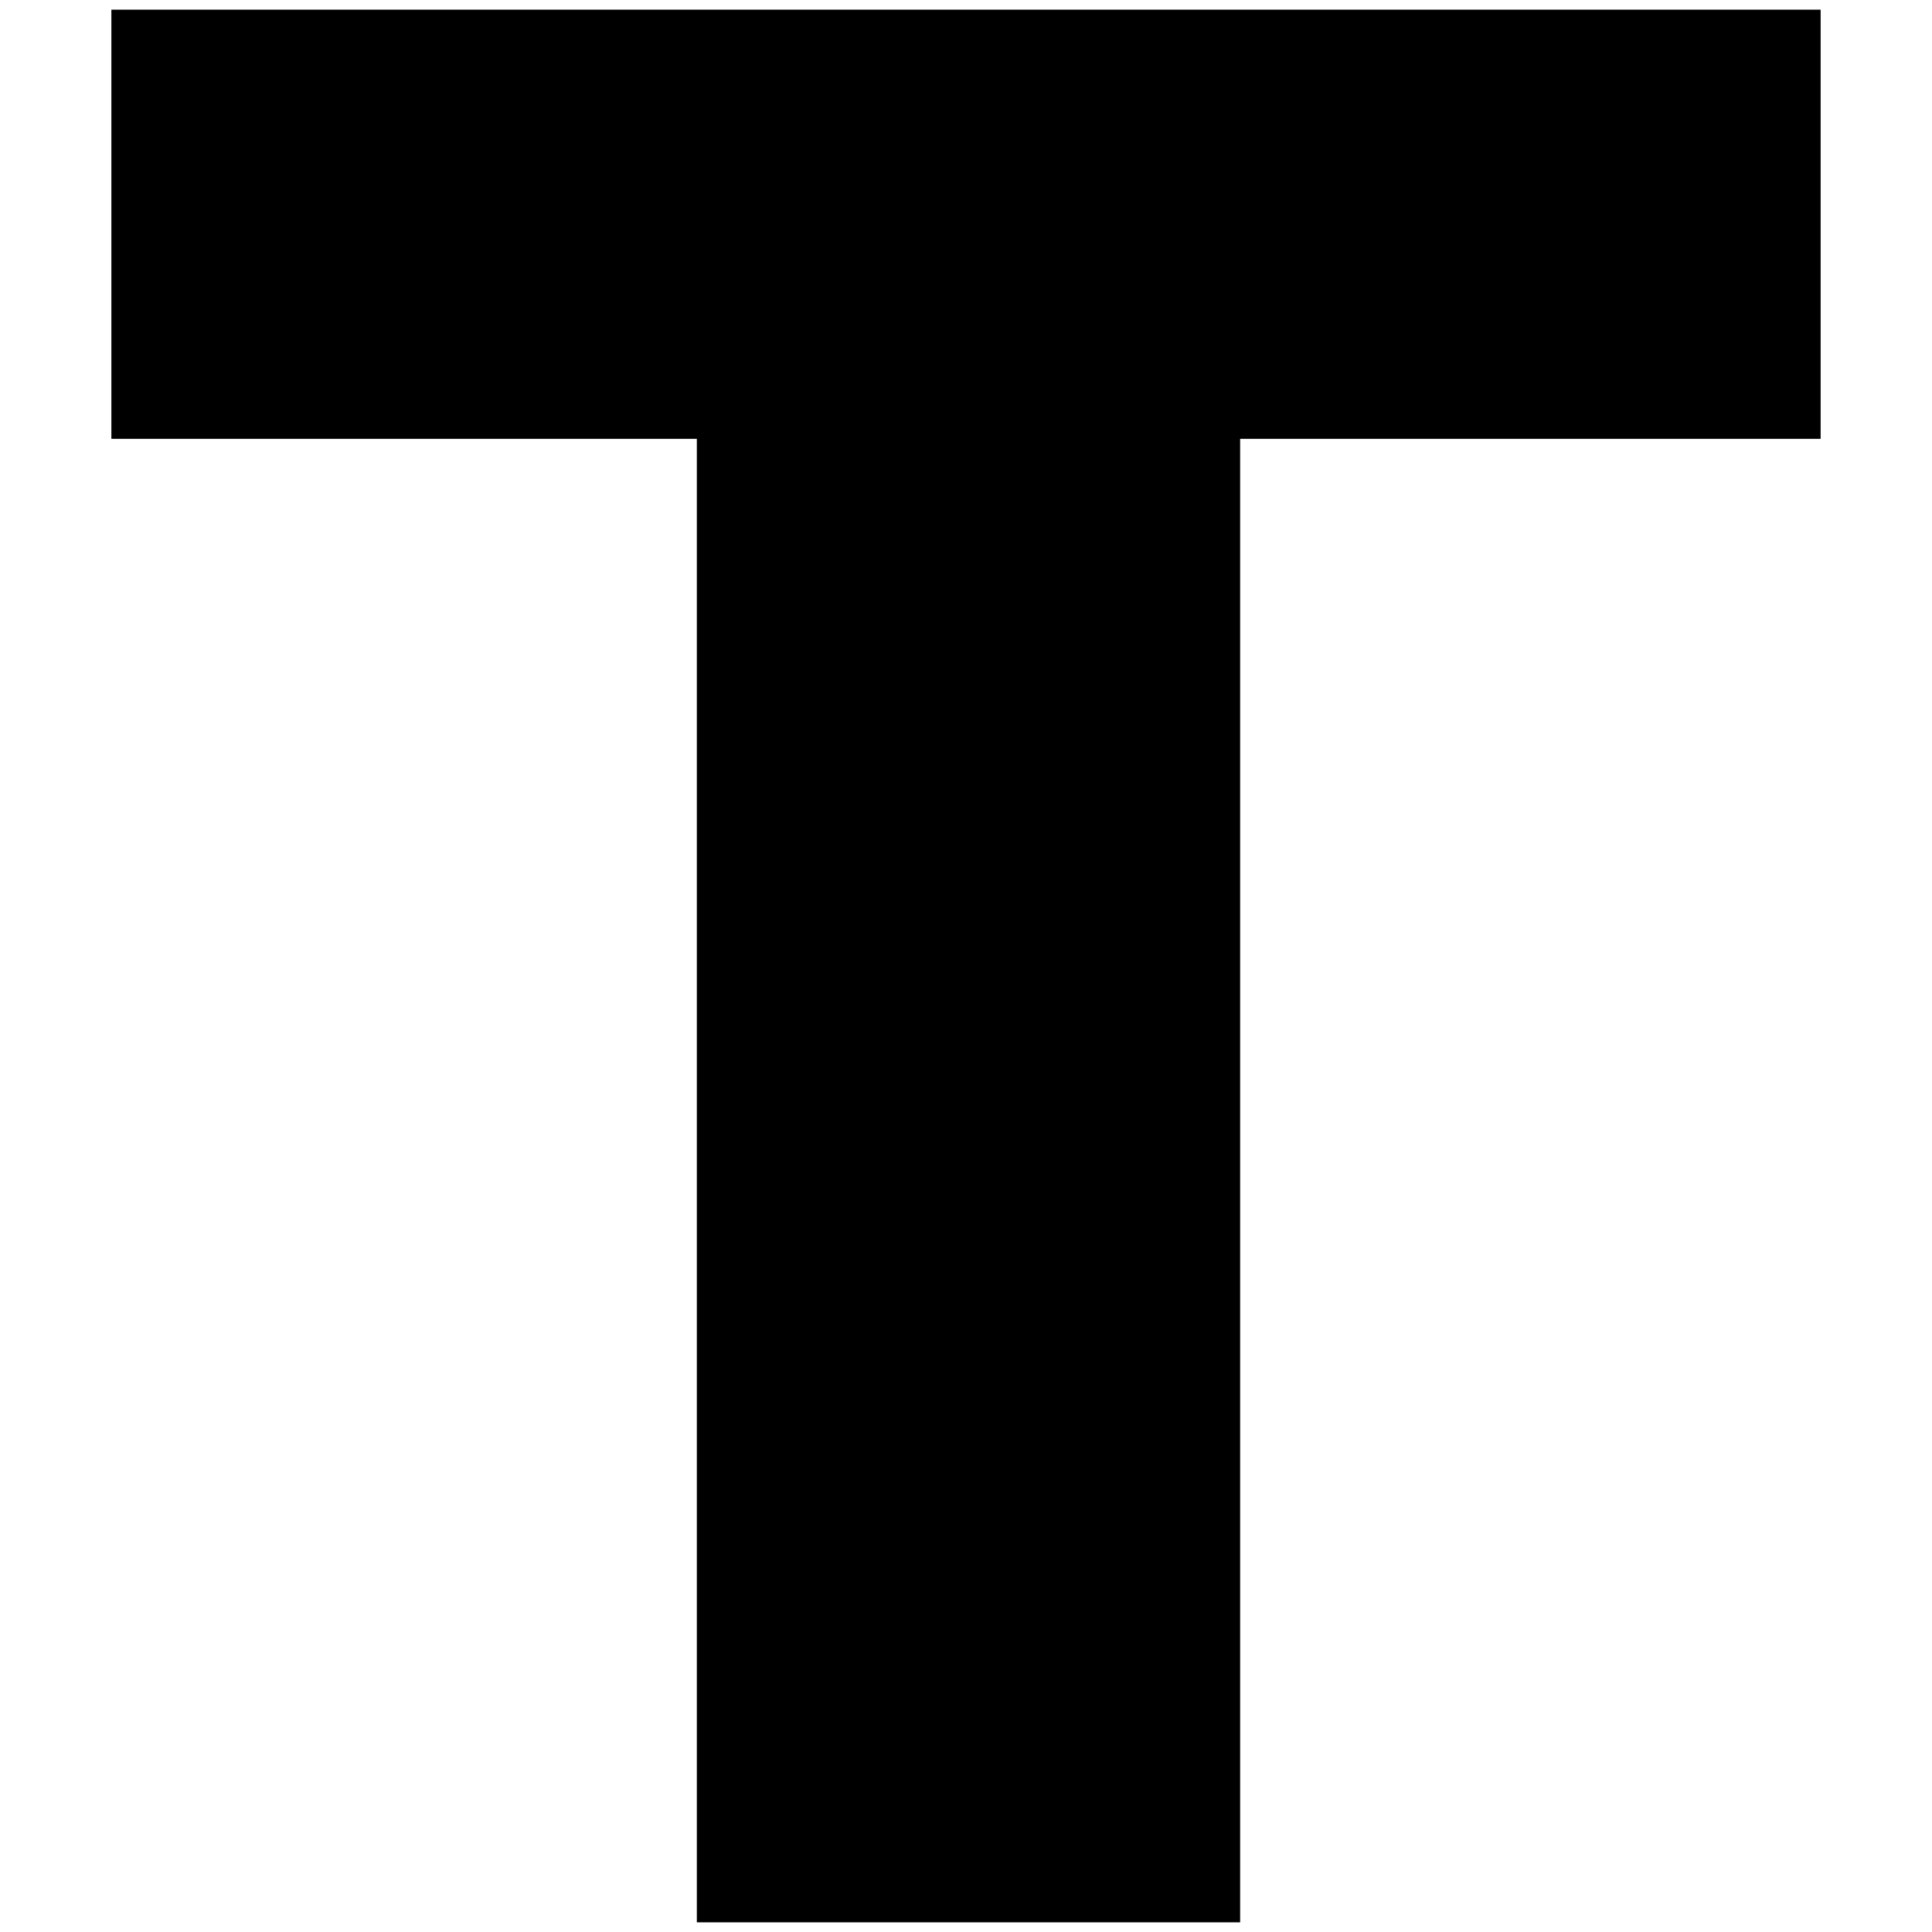 <svg xmlns="http://www.w3.org/2000/svg" width="1000" height="1000">
  <path d="M360.681 994.997V227.14H57.647V5h884.706v222.14H641.887v767.857z" style="fill:#000;fill-opacity:1;fill-rule:nonzero;stroke:none;"/>
</svg>
